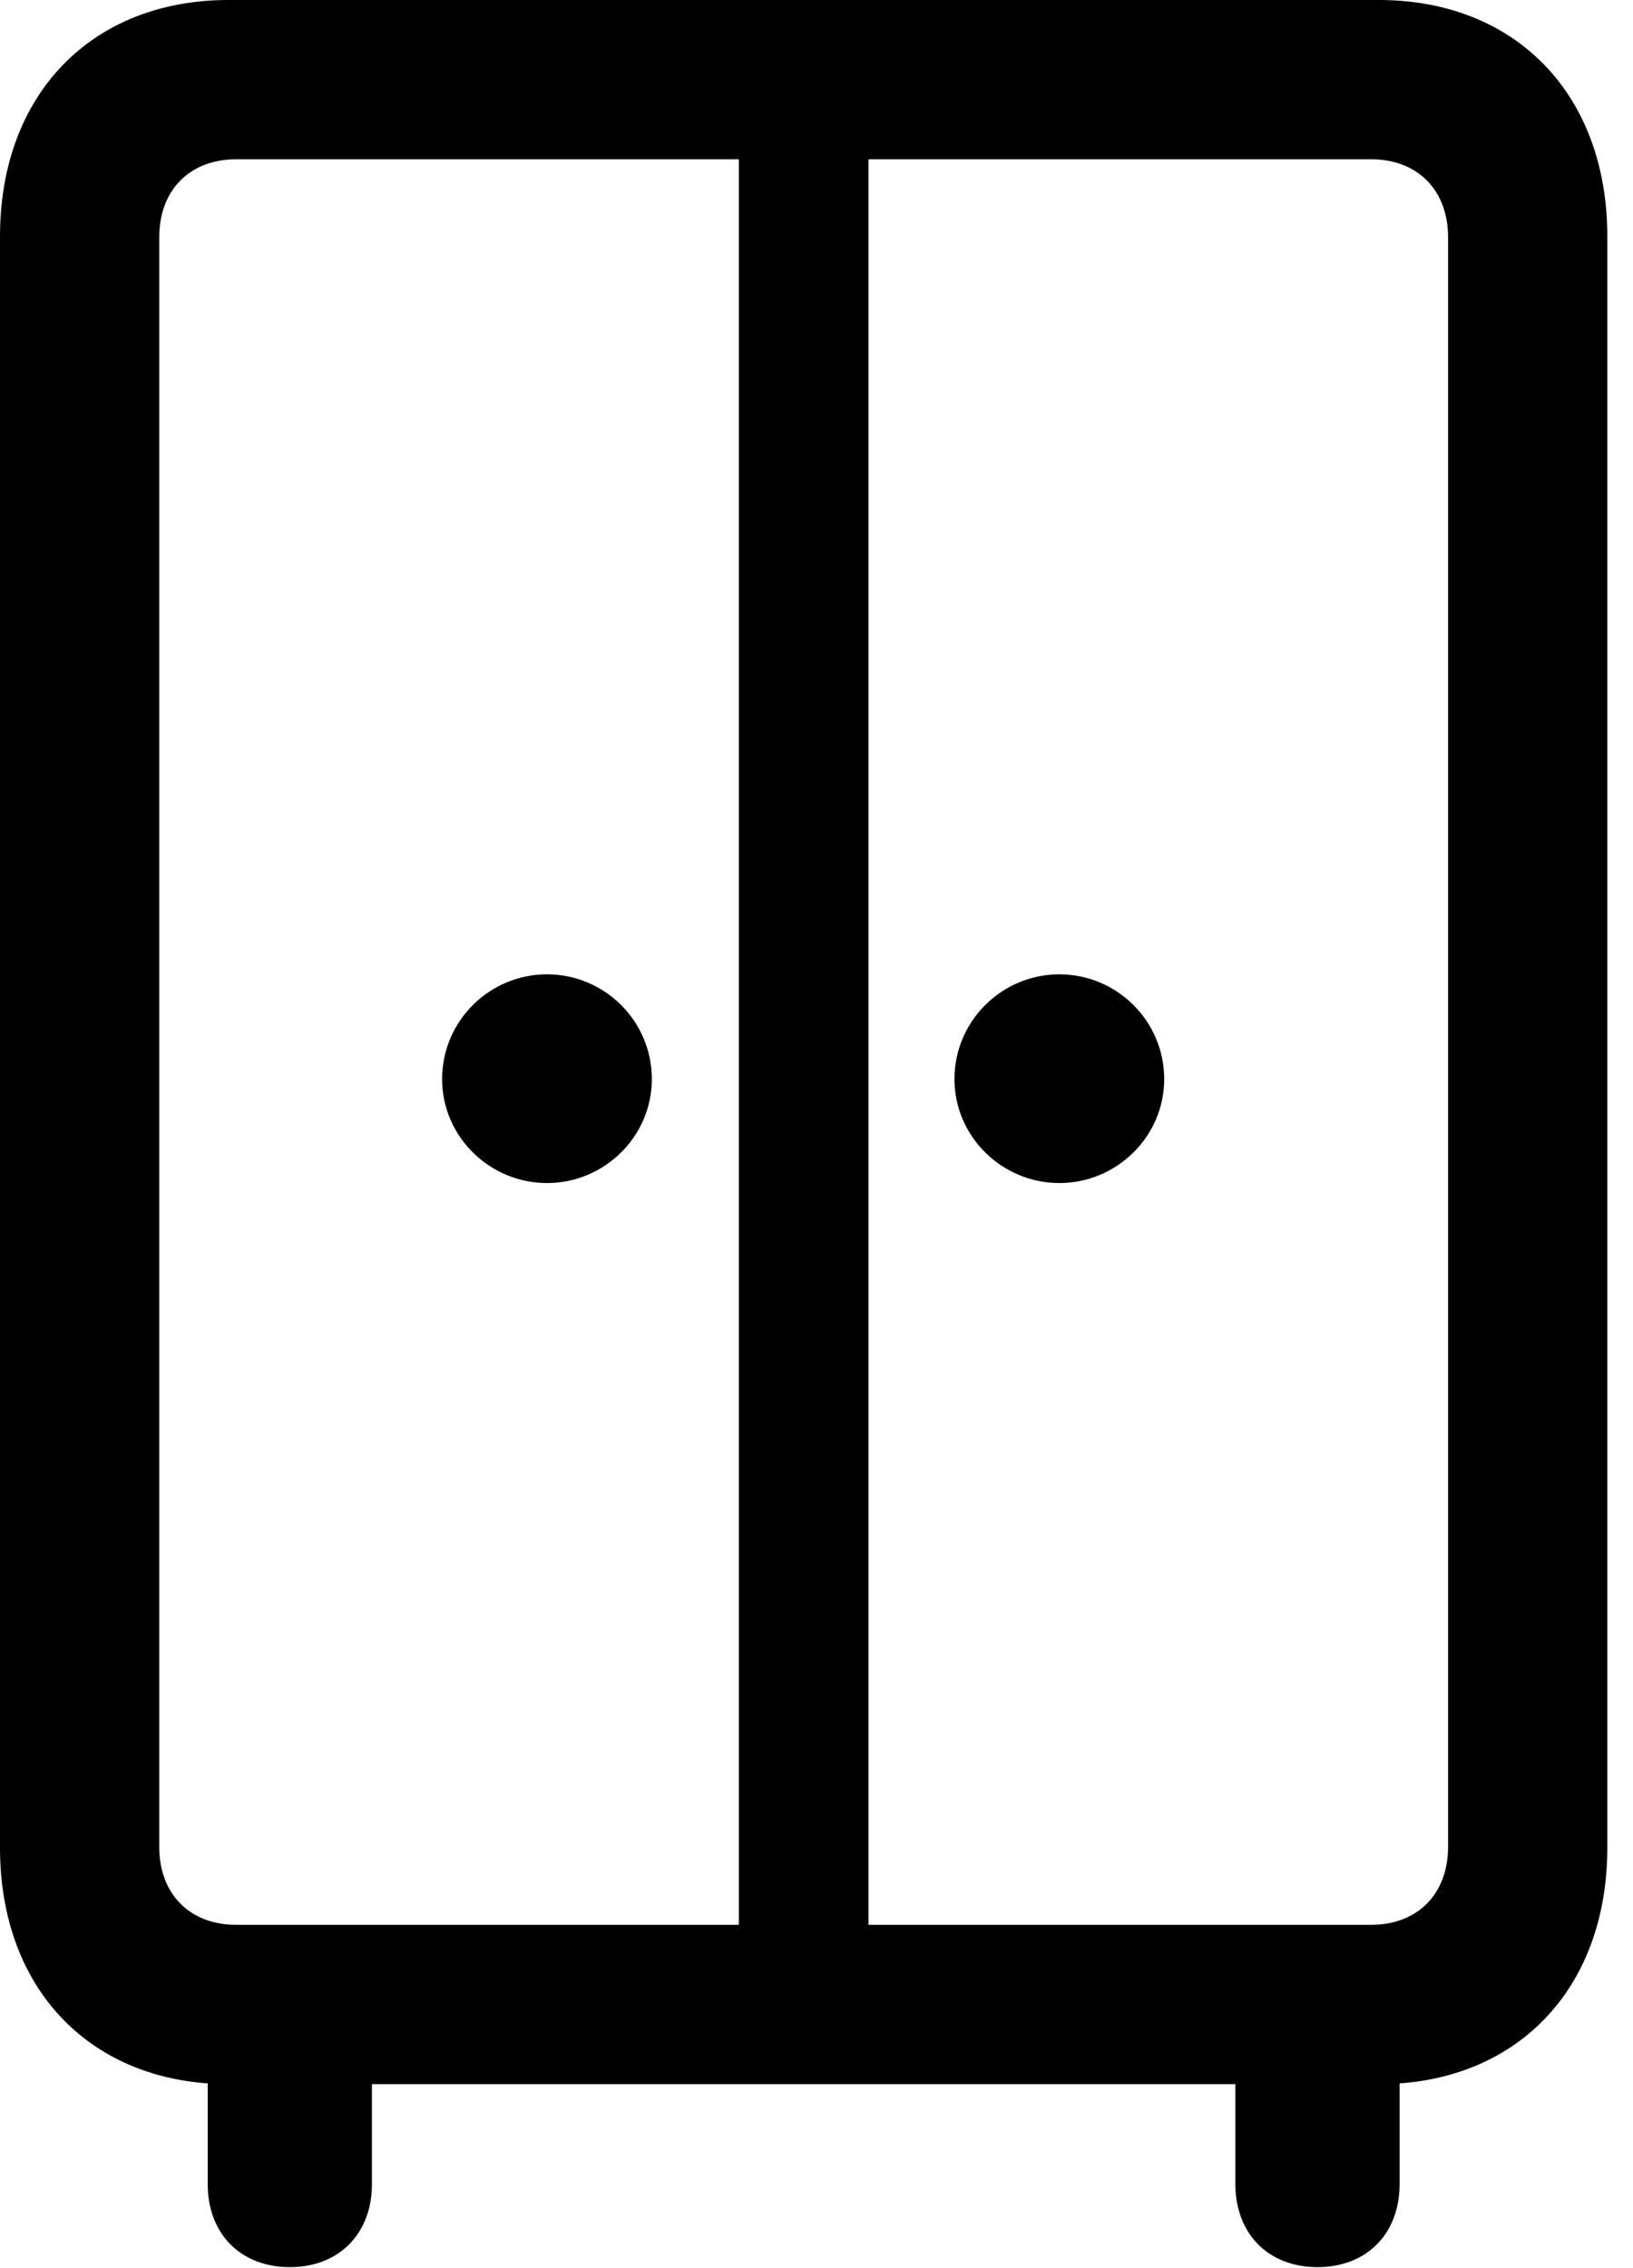 <svg version="1.1" xmlns="http://www.w3.org/2000/svg" xmlns:xlink="http://www.w3.org/1999/xlink" viewBox="0 0 22.572 31.35">
 <g>
  
  <path d="M3.158 28.807L19.059 28.807C20.945 28.807 22.217 27.508 22.217 25.539L22.217 3.268C22.217 1.299 20.945 0 19.059 0L3.158 0C1.271 0 0 1.299 0 3.268L0 25.539C0 27.508 1.271 28.807 3.158 28.807ZM3.268 26.605C2.625 26.605 2.201 26.182 2.201 25.525L2.201 3.281C2.201 2.625 2.625 2.201 3.268 2.201L18.949 2.201C19.592 2.201 20.016 2.625 20.016 3.281L20.016 25.525C20.016 26.182 19.592 26.605 18.949 26.605ZM10.213 27.631L12.004 27.631L12.004 1.135L10.213 1.135ZM7.561 16.352C8.354 16.352 9.01 15.709 9.01 14.916C9.01 14.109 8.354 13.467 7.561 13.467C6.768 13.467 6.111 14.109 6.111 14.916C6.111 15.709 6.768 16.352 7.561 16.352ZM14.643 16.352C15.435 16.352 16.092 15.709 16.092 14.916C16.092 14.109 15.435 13.467 14.643 13.467C13.85 13.467 13.193 14.109 13.193 14.916C13.193 15.709 13.85 16.352 14.643 16.352ZM4.006 31.336C4.689 31.336 5.141 30.871 5.141 30.188L5.141 27.439L2.871 27.439L2.871 30.188C2.871 30.871 3.322 31.336 4.006 31.336ZM18.211 31.336C18.895 31.336 19.346 30.871 19.346 30.188L19.346 27.439L17.076 27.439L17.076 30.188C17.076 30.871 17.527 31.336 18.211 31.336Z" style="fill:hsl(0 0 0/0.85)"></path>
 </g>
</svg>